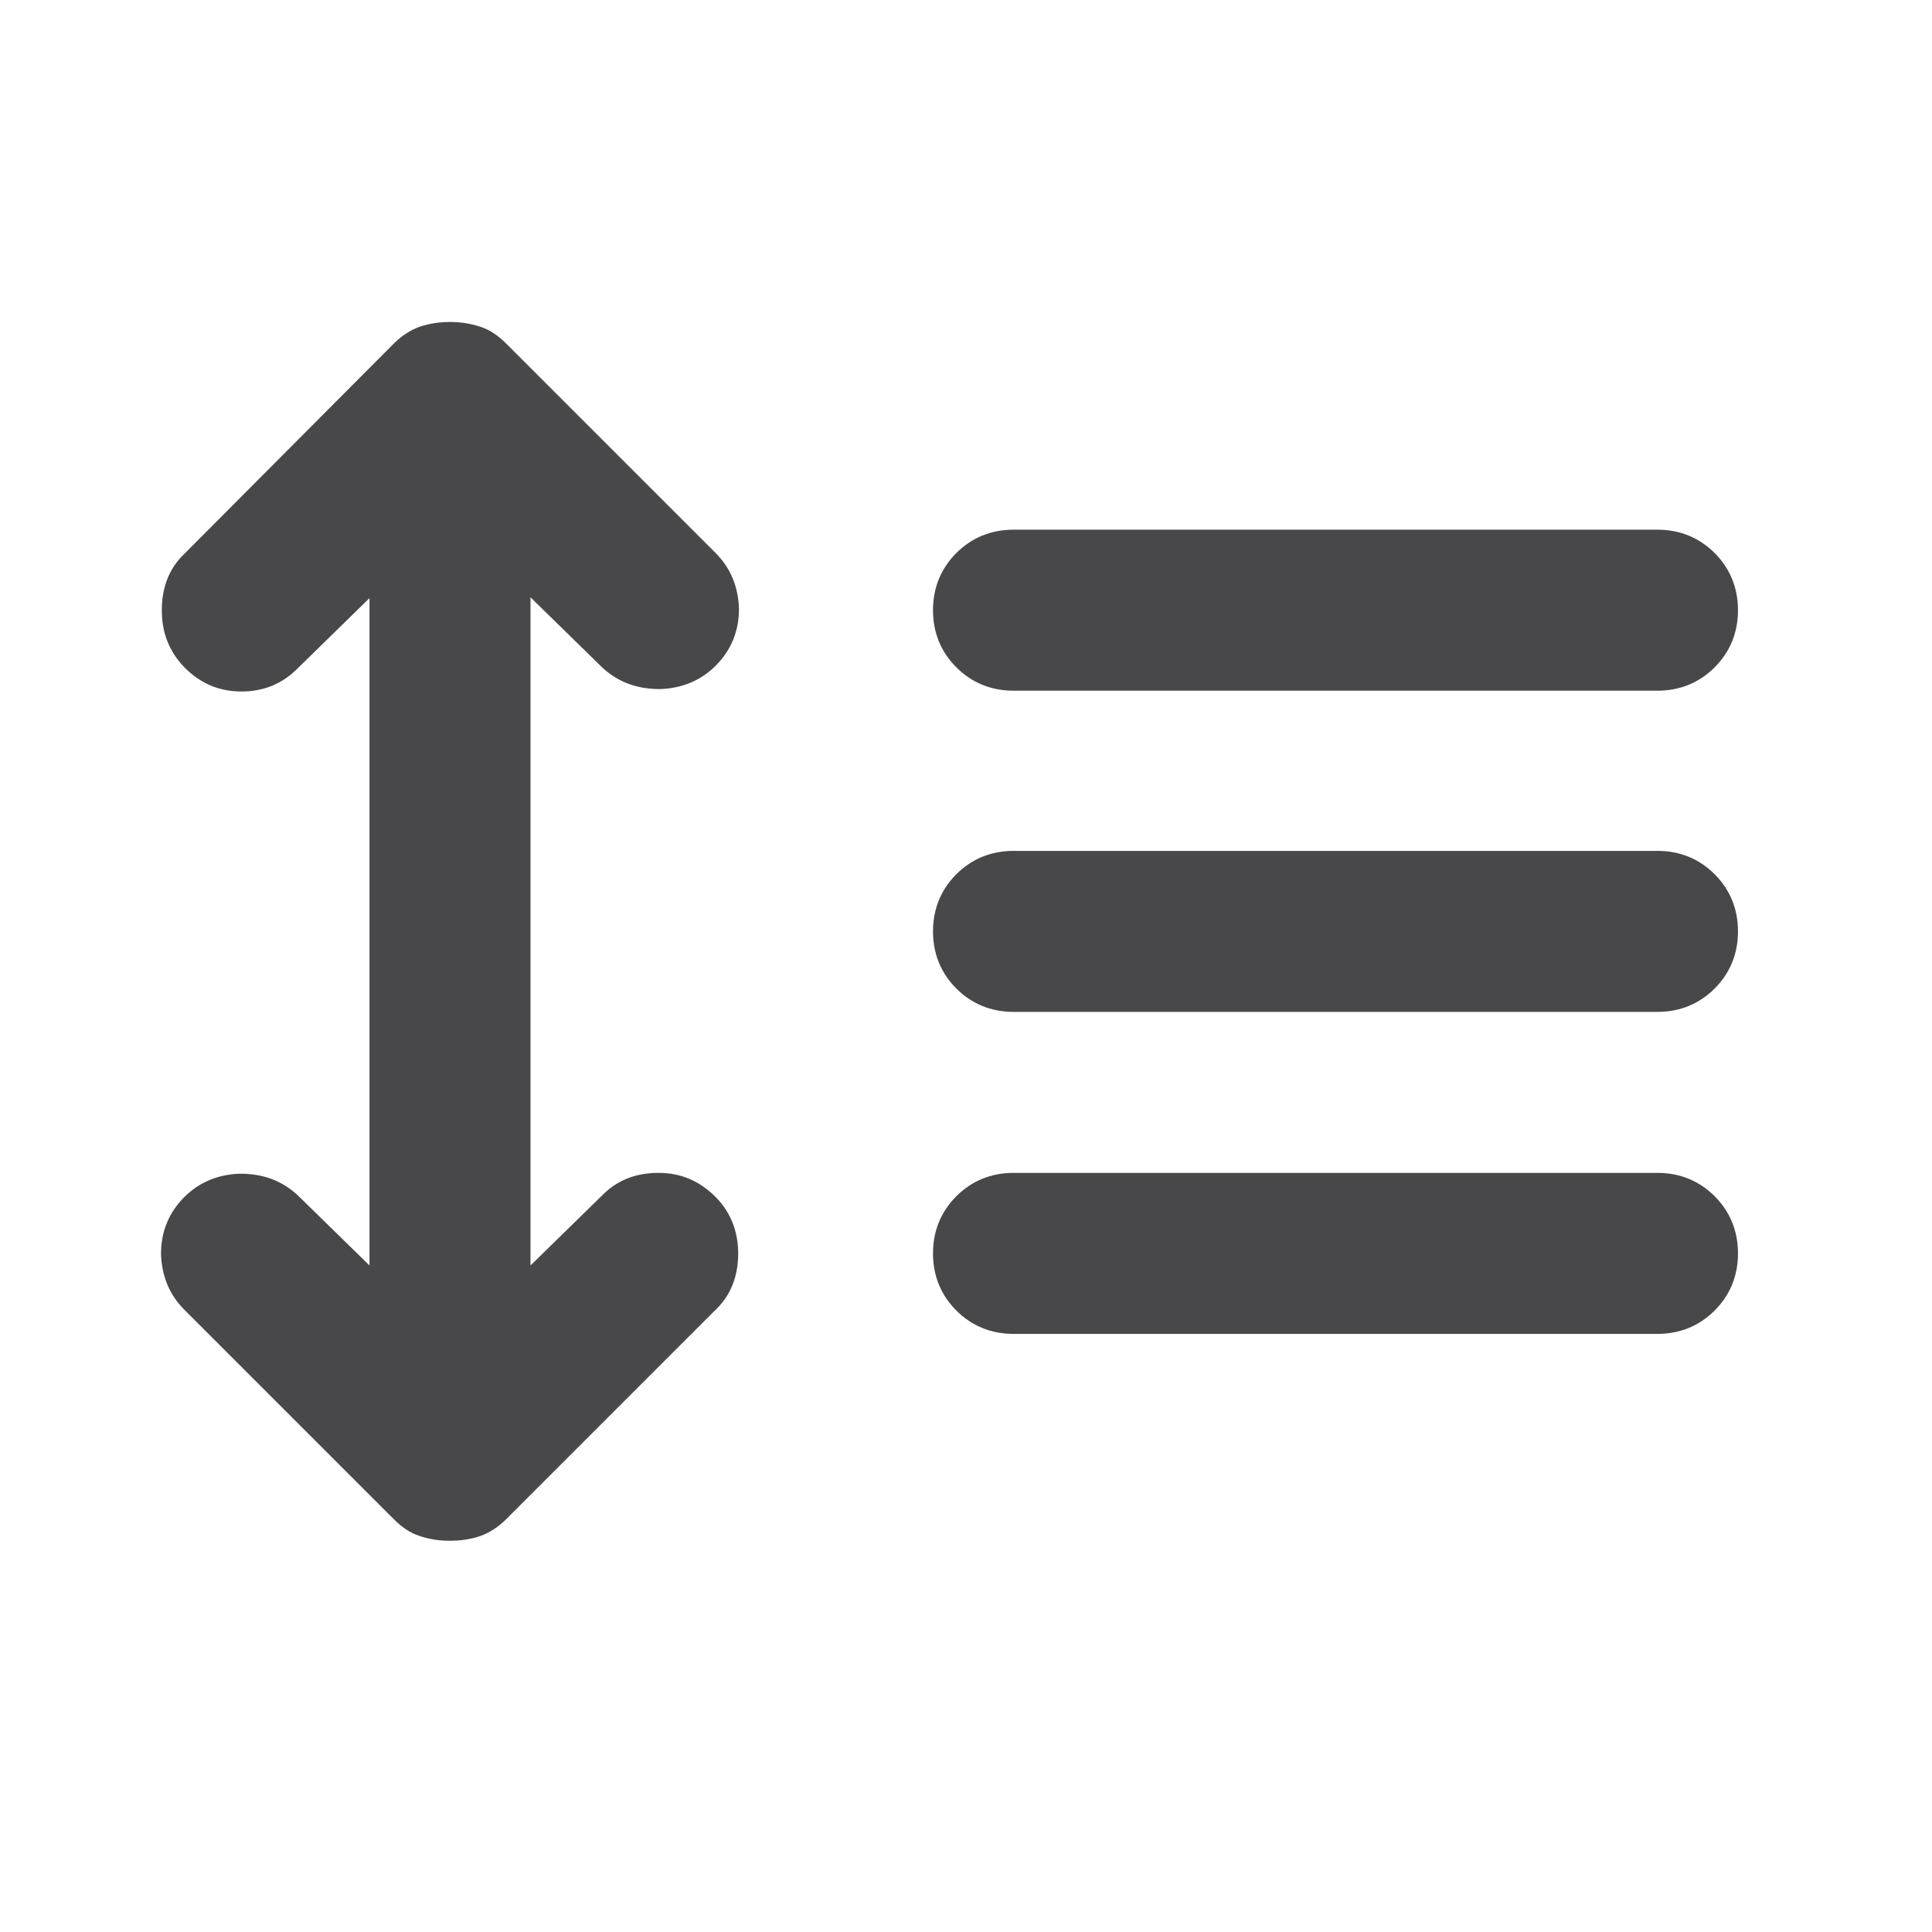 <svg width="24" height="24" viewBox="0 0 24 24" fill="none" xmlns="http://www.w3.org/2000/svg">
<rect width="24" height="24" fill="white"/>
<g clip-path="url(#clip0_674_1734)">
<path d="M4.59 7.43L3.69 8.31C3.51 8.49 3.28 8.59 3 8.59C2.72 8.59 2.49 8.49 2.29 8.29C2.1 8.09 2.01 7.86 2.01 7.58C2.01 7.3 2.1 7.06 2.29 6.88L4.89 4.27C4.99 4.17 5.1 4.1 5.21 4.06C5.33 4.02 5.45 4 5.59 4C5.73 4 5.85 4.02 5.97 4.06C6.09 4.1 6.19 4.17 6.29 4.27L8.89 6.87C9.07 7.05 9.17 7.28 9.18 7.56C9.18 7.83 9.09 8.07 8.89 8.27C8.71 8.45 8.48 8.55 8.2 8.56C7.92 8.56 7.69 8.48 7.49 8.3L6.59 7.42V15.72L7.49 14.84C7.67 14.66 7.9 14.57 8.18 14.57C8.46 14.57 8.69 14.67 8.89 14.87C9.07 15.05 9.17 15.29 9.17 15.57C9.17 15.85 9.08 16.09 8.89 16.27L6.29 18.87C6.19 18.97 6.08 19.04 5.97 19.08C5.85 19.12 5.73 19.14 5.59 19.14C5.45 19.14 5.33 19.12 5.21 19.08C5.09 19.04 4.99 18.97 4.89 18.87L2.29 16.27C2.11 16.09 2.01 15.86 2 15.58C2 15.31 2.09 15.07 2.29 14.87C2.47 14.69 2.7 14.59 2.98 14.58C3.26 14.58 3.49 14.66 3.69 14.84L4.59 15.72V7.43Z" fill="#48484A"/>
<path d="M12.59 16.57C12.31 16.57 12.07 16.47 11.88 16.28C11.69 16.09 11.59 15.85 11.59 15.57C11.59 15.29 11.69 15.05 11.88 14.86C12.07 14.67 12.31 14.57 12.59 14.57H20.59C20.87 14.57 21.11 14.67 21.3 14.86C21.49 15.05 21.59 15.29 21.59 15.57C21.59 15.85 21.49 16.09 21.3 16.28C21.11 16.47 20.87 16.57 20.59 16.57H12.59Z" fill="#48484A"/>
<path d="M12.59 12.57C12.31 12.57 12.07 12.47 11.88 12.28C11.69 12.09 11.59 11.85 11.59 11.57C11.59 11.29 11.69 11.05 11.88 10.86C12.07 10.67 12.31 10.57 12.59 10.57H20.59C20.87 10.57 21.11 10.67 21.3 10.86C21.49 11.05 21.59 11.29 21.59 11.57C21.59 11.85 21.49 12.09 21.3 12.28C21.11 12.47 20.87 12.57 20.59 12.57H12.59Z" fill="#48484A"/>
<path d="M12.59 8.58C12.31 8.58 12.07 8.48 11.88 8.29C11.69 8.1 11.59 7.86 11.59 7.58C11.59 7.3 11.69 7.06 11.88 6.87C12.07 6.68 12.31 6.58 12.59 6.58H20.59C20.87 6.58 21.11 6.68 21.3 6.87C21.49 7.06 21.59 7.3 21.59 7.58C21.59 7.86 21.49 8.1 21.3 8.29C21.11 8.48 20.87 8.58 20.59 8.58H12.59Z" fill="#48484A"/>
</g>
<defs>
<clipPath id="clip0_674_1734">
<rect width="19.59" height="15.15" fill="white" transform="translate(2 4)"/>
</clipPath>
</defs>
</svg>
